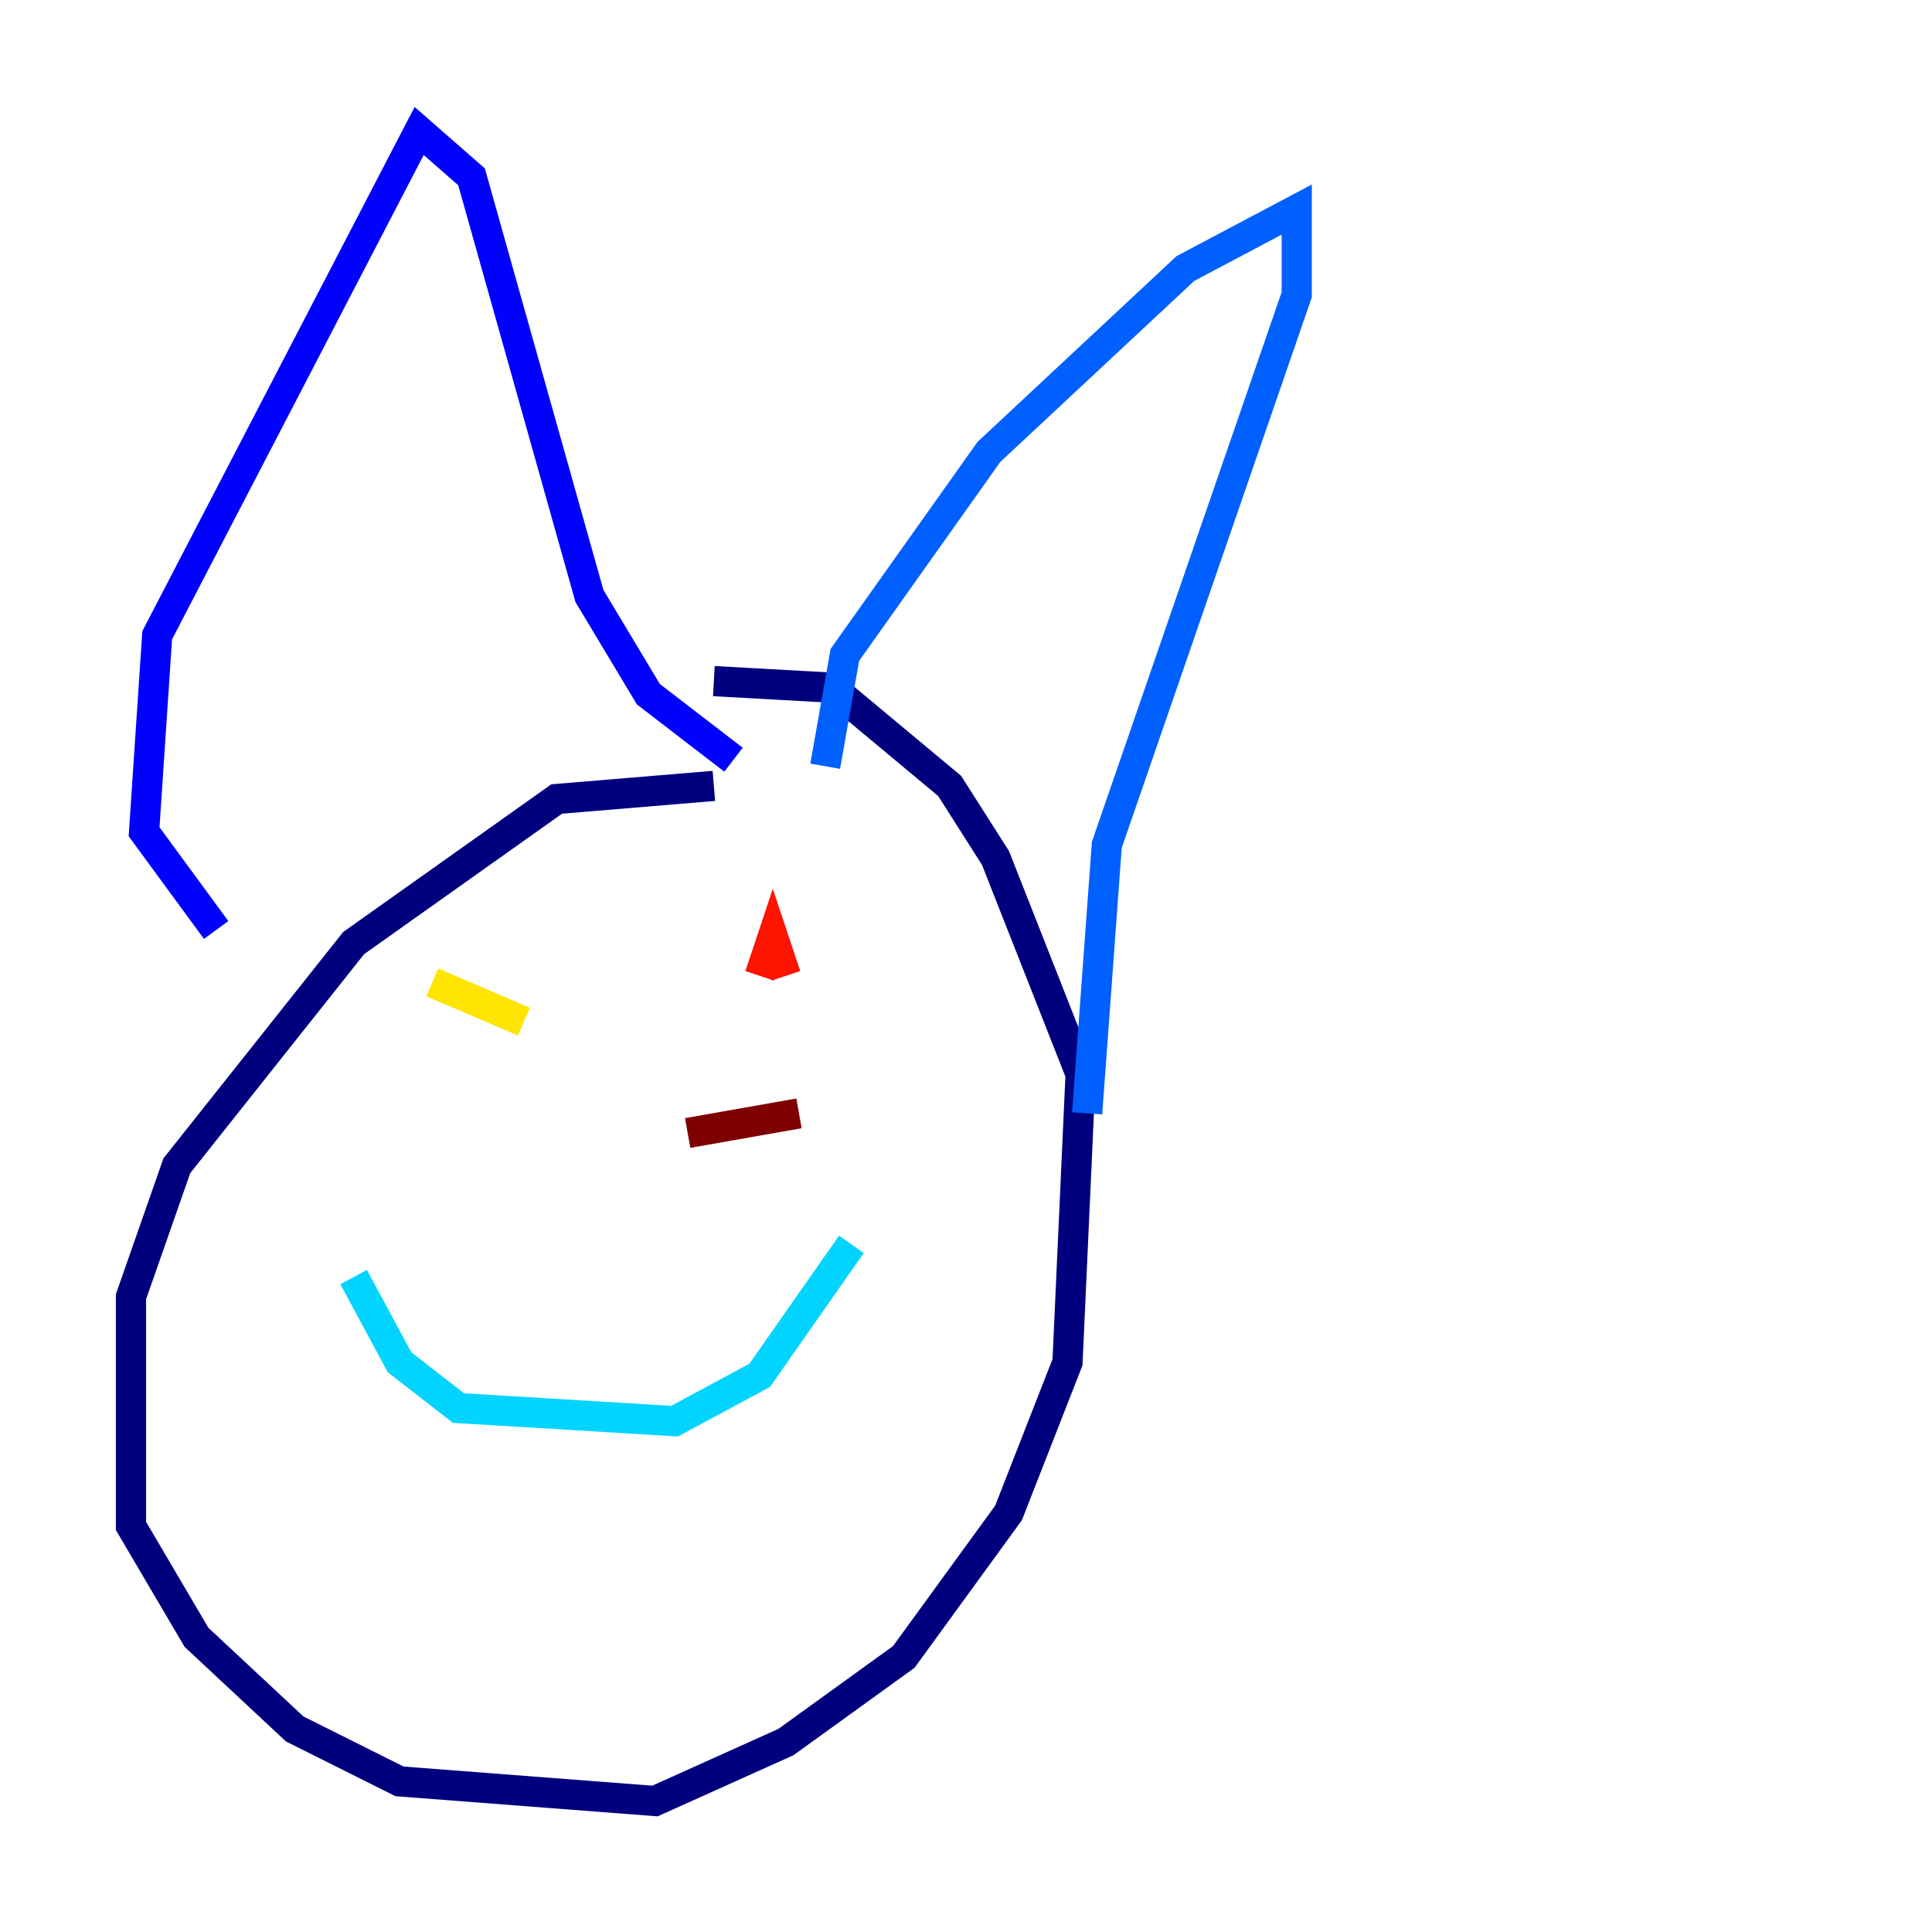 <?xml version="1.0" encoding="utf-8" ?>
<svg baseProfile="tiny" height="128" version="1.2" viewBox="0,0,128,128" width="128" xmlns="http://www.w3.org/2000/svg" xmlns:ev="http://www.w3.org/2001/xml-events" xmlns:xlink="http://www.w3.org/1999/xlink"><defs /><polyline fill="none" points="47.295,52.068 36.881,52.936 23.43,62.481 11.715,77.234 8.678,85.912 8.678,101.098 13.017,108.475 19.525,114.549 26.468,118.02 43.39,119.322 52.068,115.417 59.878,109.776 66.82,100.231 70.725,90.251 71.593,71.159 65.953,56.841 62.915,52.068 55.105,45.559 47.295,45.125" stroke="#00007f" stroke-width="2" /><polyline fill="none" points="14.319,61.614 9.546,55.105 10.414,42.088 27.77,8.678 31.241,11.715 39.051,39.485 42.956,45.993 48.597,50.332" stroke="#0000fe" stroke-width="2" /><polyline fill="none" points="54.671,50.766 55.973,43.39 65.519,29.939 78.536,17.79 85.912,13.885 85.912,19.525 73.329,55.973 72.027,73.763" stroke="#0060ff" stroke-width="2" /><polyline fill="none" points="23.43,84.61 26.468,90.251 30.373,93.288 44.691,94.156 50.332,91.119 56.407,82.441" stroke="#00d4ff" stroke-width="2" /><polyline fill="none" points="36.447,68.99 36.447,68.99" stroke="#4cffaa" stroke-width="2" /><polyline fill="none" points="54.671,63.349 54.671,63.349" stroke="#aaff4c" stroke-width="2" /><polyline fill="none" points="28.637,65.085 34.712,67.688" stroke="#ffe500" stroke-width="2" /><polyline fill="none" points="47.295,65.953 47.295,65.953" stroke="#ff7a00" stroke-width="2" /><polyline fill="none" points="52.068,64.651 51.2,62.047 50.332,64.651" stroke="#fe1200" stroke-width="2" /><polyline fill="none" points="45.559,75.064 52.936,73.763" stroke="#7f0000" stroke-width="2" /></svg>
